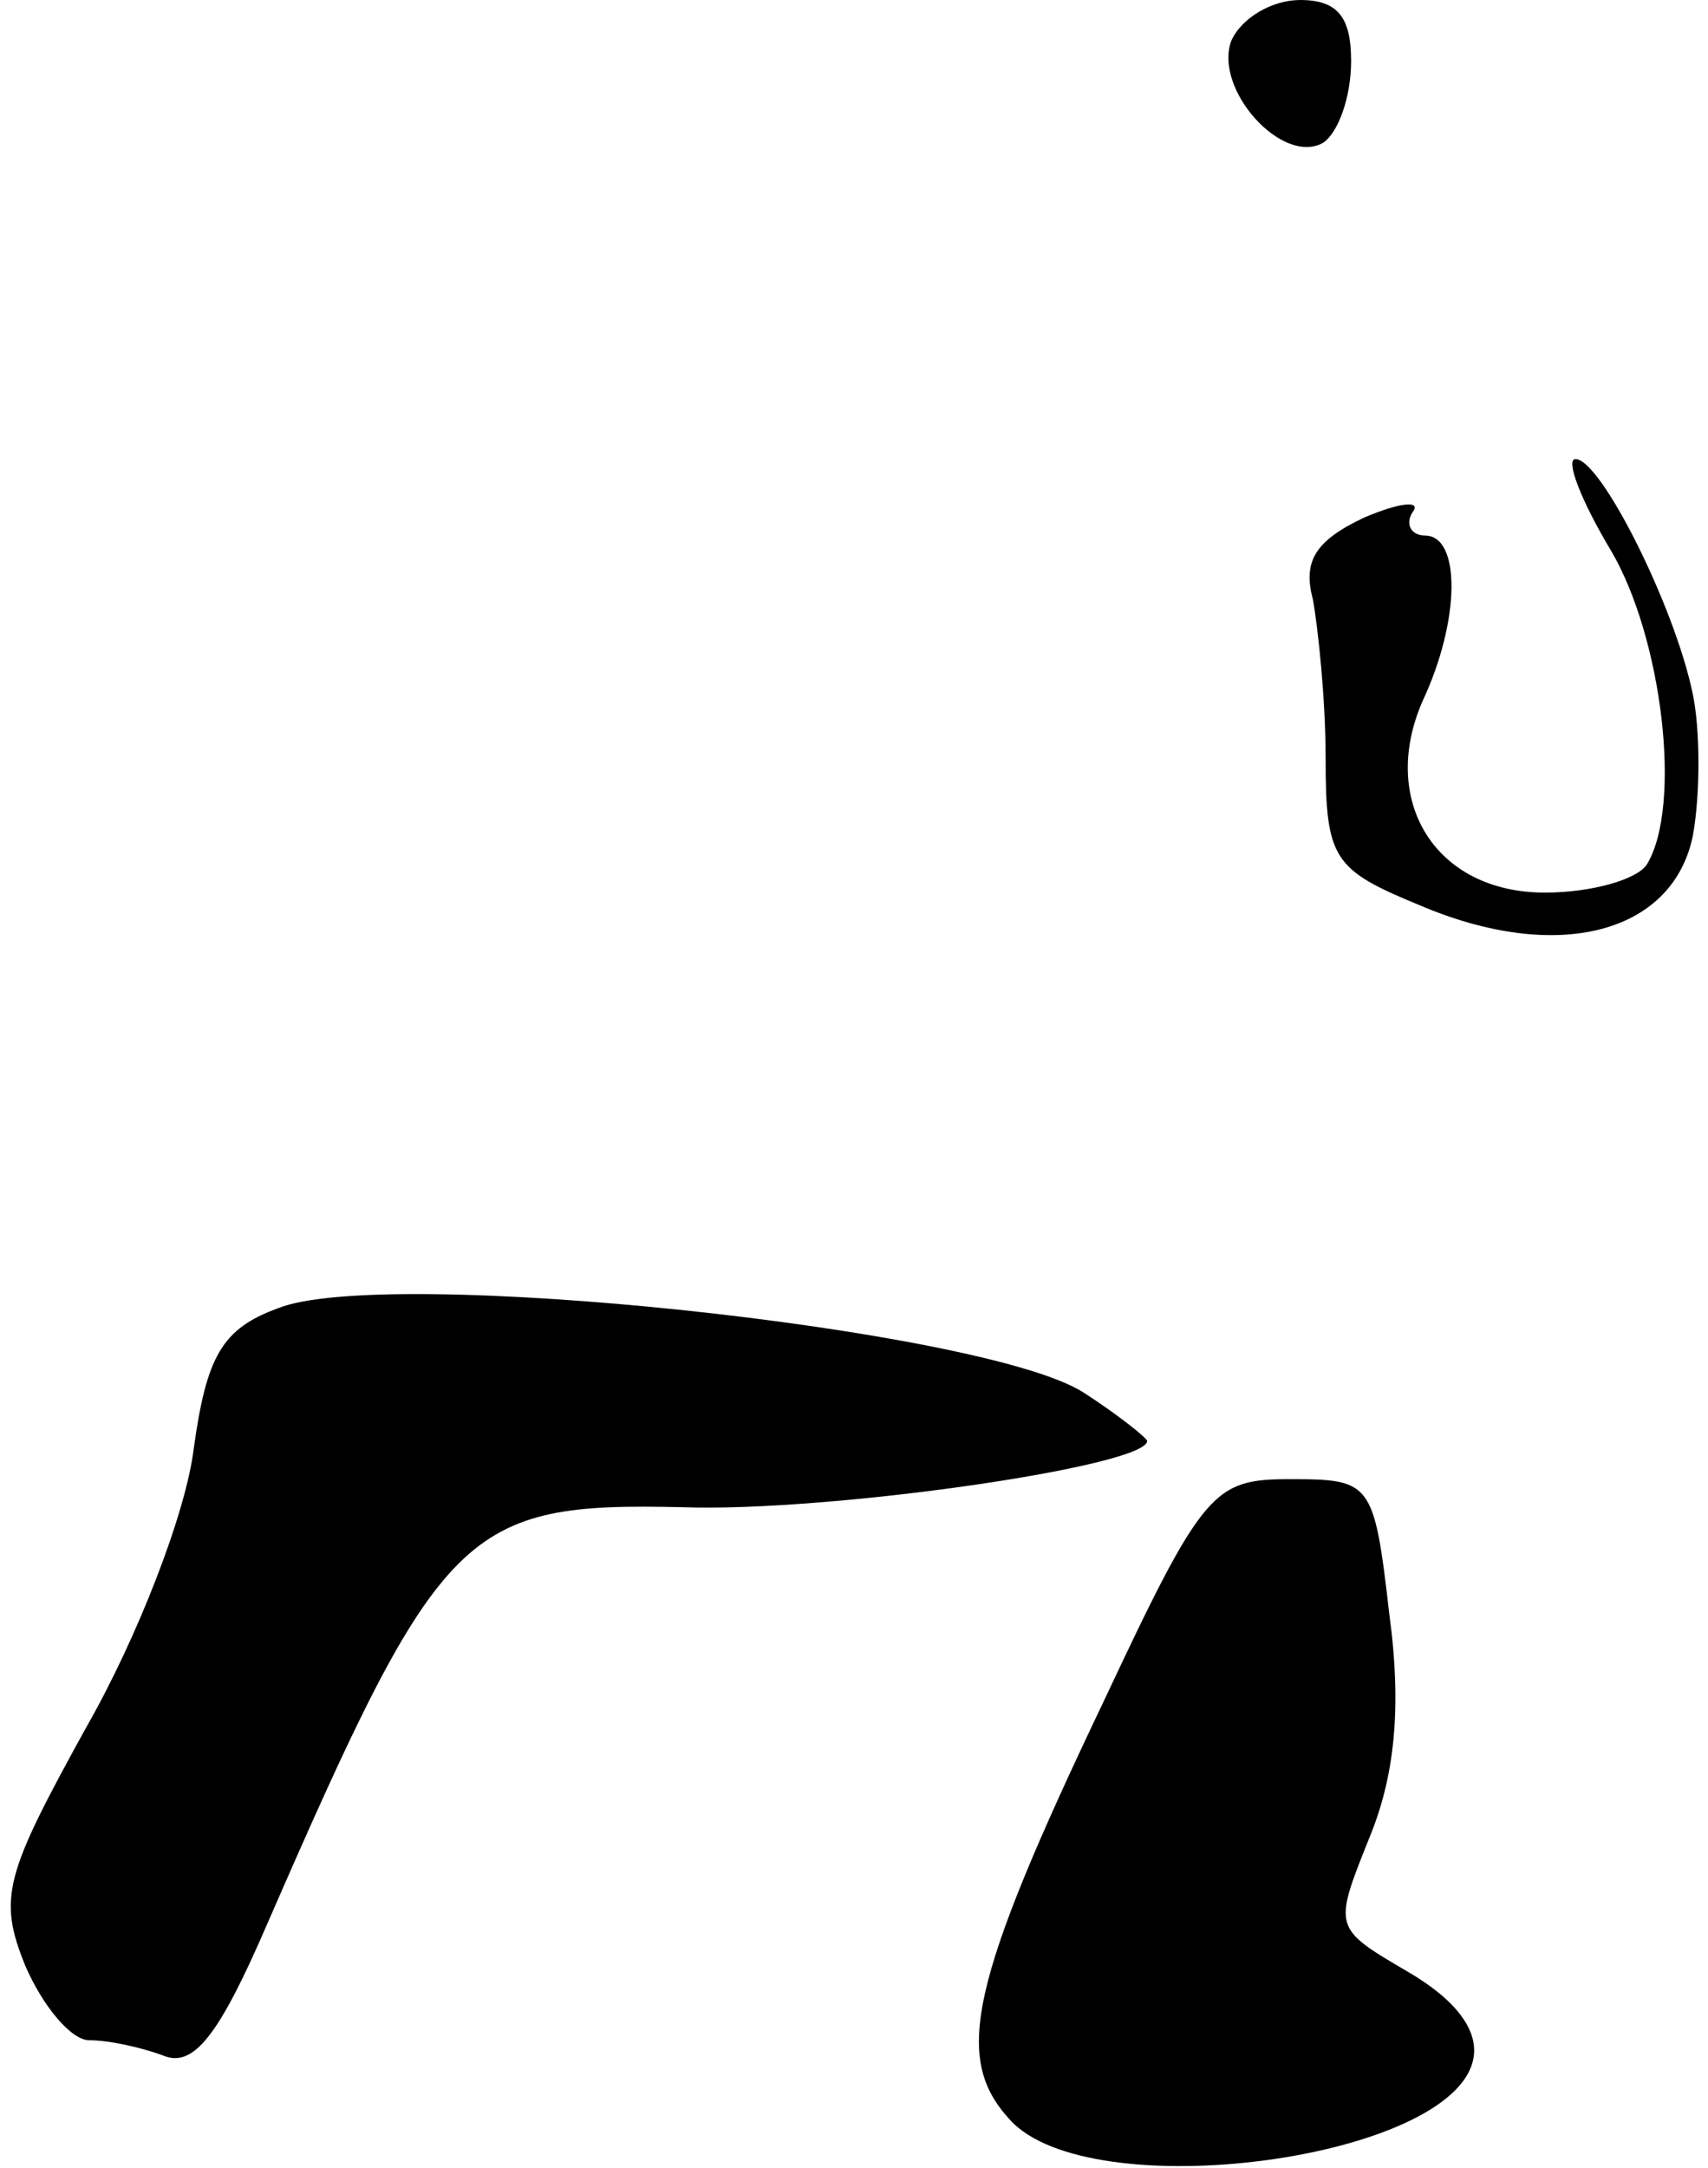 <?xml version="1.0" standalone="no"?>
<!DOCTYPE svg PUBLIC "-//W3C//DTD SVG 20010904//EN"
 "http://www.w3.org/TR/2001/REC-SVG-20010904/DTD/svg10.dtd">
<svg version="1.0" xmlns="http://www.w3.org/2000/svg"
 width="67pt" height="85pt" viewBox="0 0 67 85"
 preserveAspectRatio="xMidYMid meet">
<g transform="translate(0,85) scale(0.1,-0.1)"
fill="#000000" stroke="none">
<path fill="#000000" stroke="none" d="M483 834 c-7 -19 20 -49 36 -40 6 4 11
18 11 32 0 17 -5 24 -20 24 -11 0 -23 -7 -27 -16z"/>
<path fill="#000000" stroke="none" d="M632 634 c20 -34 28 -100 14 -123 -4
-6 -22 -11 -40 -11 -43 0 -65 36 -48 75 15 32 15 65 1 65 -5 0 -8 4 -5 9 4 5
-5 4 -19 -2 -19 -9 -24 -17 -20 -32 2 -11 5 -39 5 -62 0 -40 3 -44 37 -58 54
-23 99 -11 107 27 3 16 3 42 0 56 -7 34 -36 92 -46 92 -4 0 2 -16 14 -36z"/>
<path fill="#000000" stroke="none" d="M109 337 c-22 -8 -28 -19 -33 -55 -3
-25 -22 -74 -42 -109 -32 -58 -35 -67 -24 -94 7 -16 18 -29 25 -29 8 0 21 -3
29 -6 12 -5 22 8 41 52 68 156 77 165 163 163 57 -2 182 16 182 26 0 1 -11 10
-25 19 -39 25 -274 50 -316 33z"/>
<path fill="#000000" stroke="none" d="M433 183 c-53 -111 -59 -140 -37 -164
31 -35 175 -16 182 24 2 11 -7 23 -26 34 -29 17 -29 17 -15 52 10 24 13 51 8
88 -6 52 -7 53 -39 53 -30 0 -34 -4 -73 -87z"/>
</g>
</svg>
